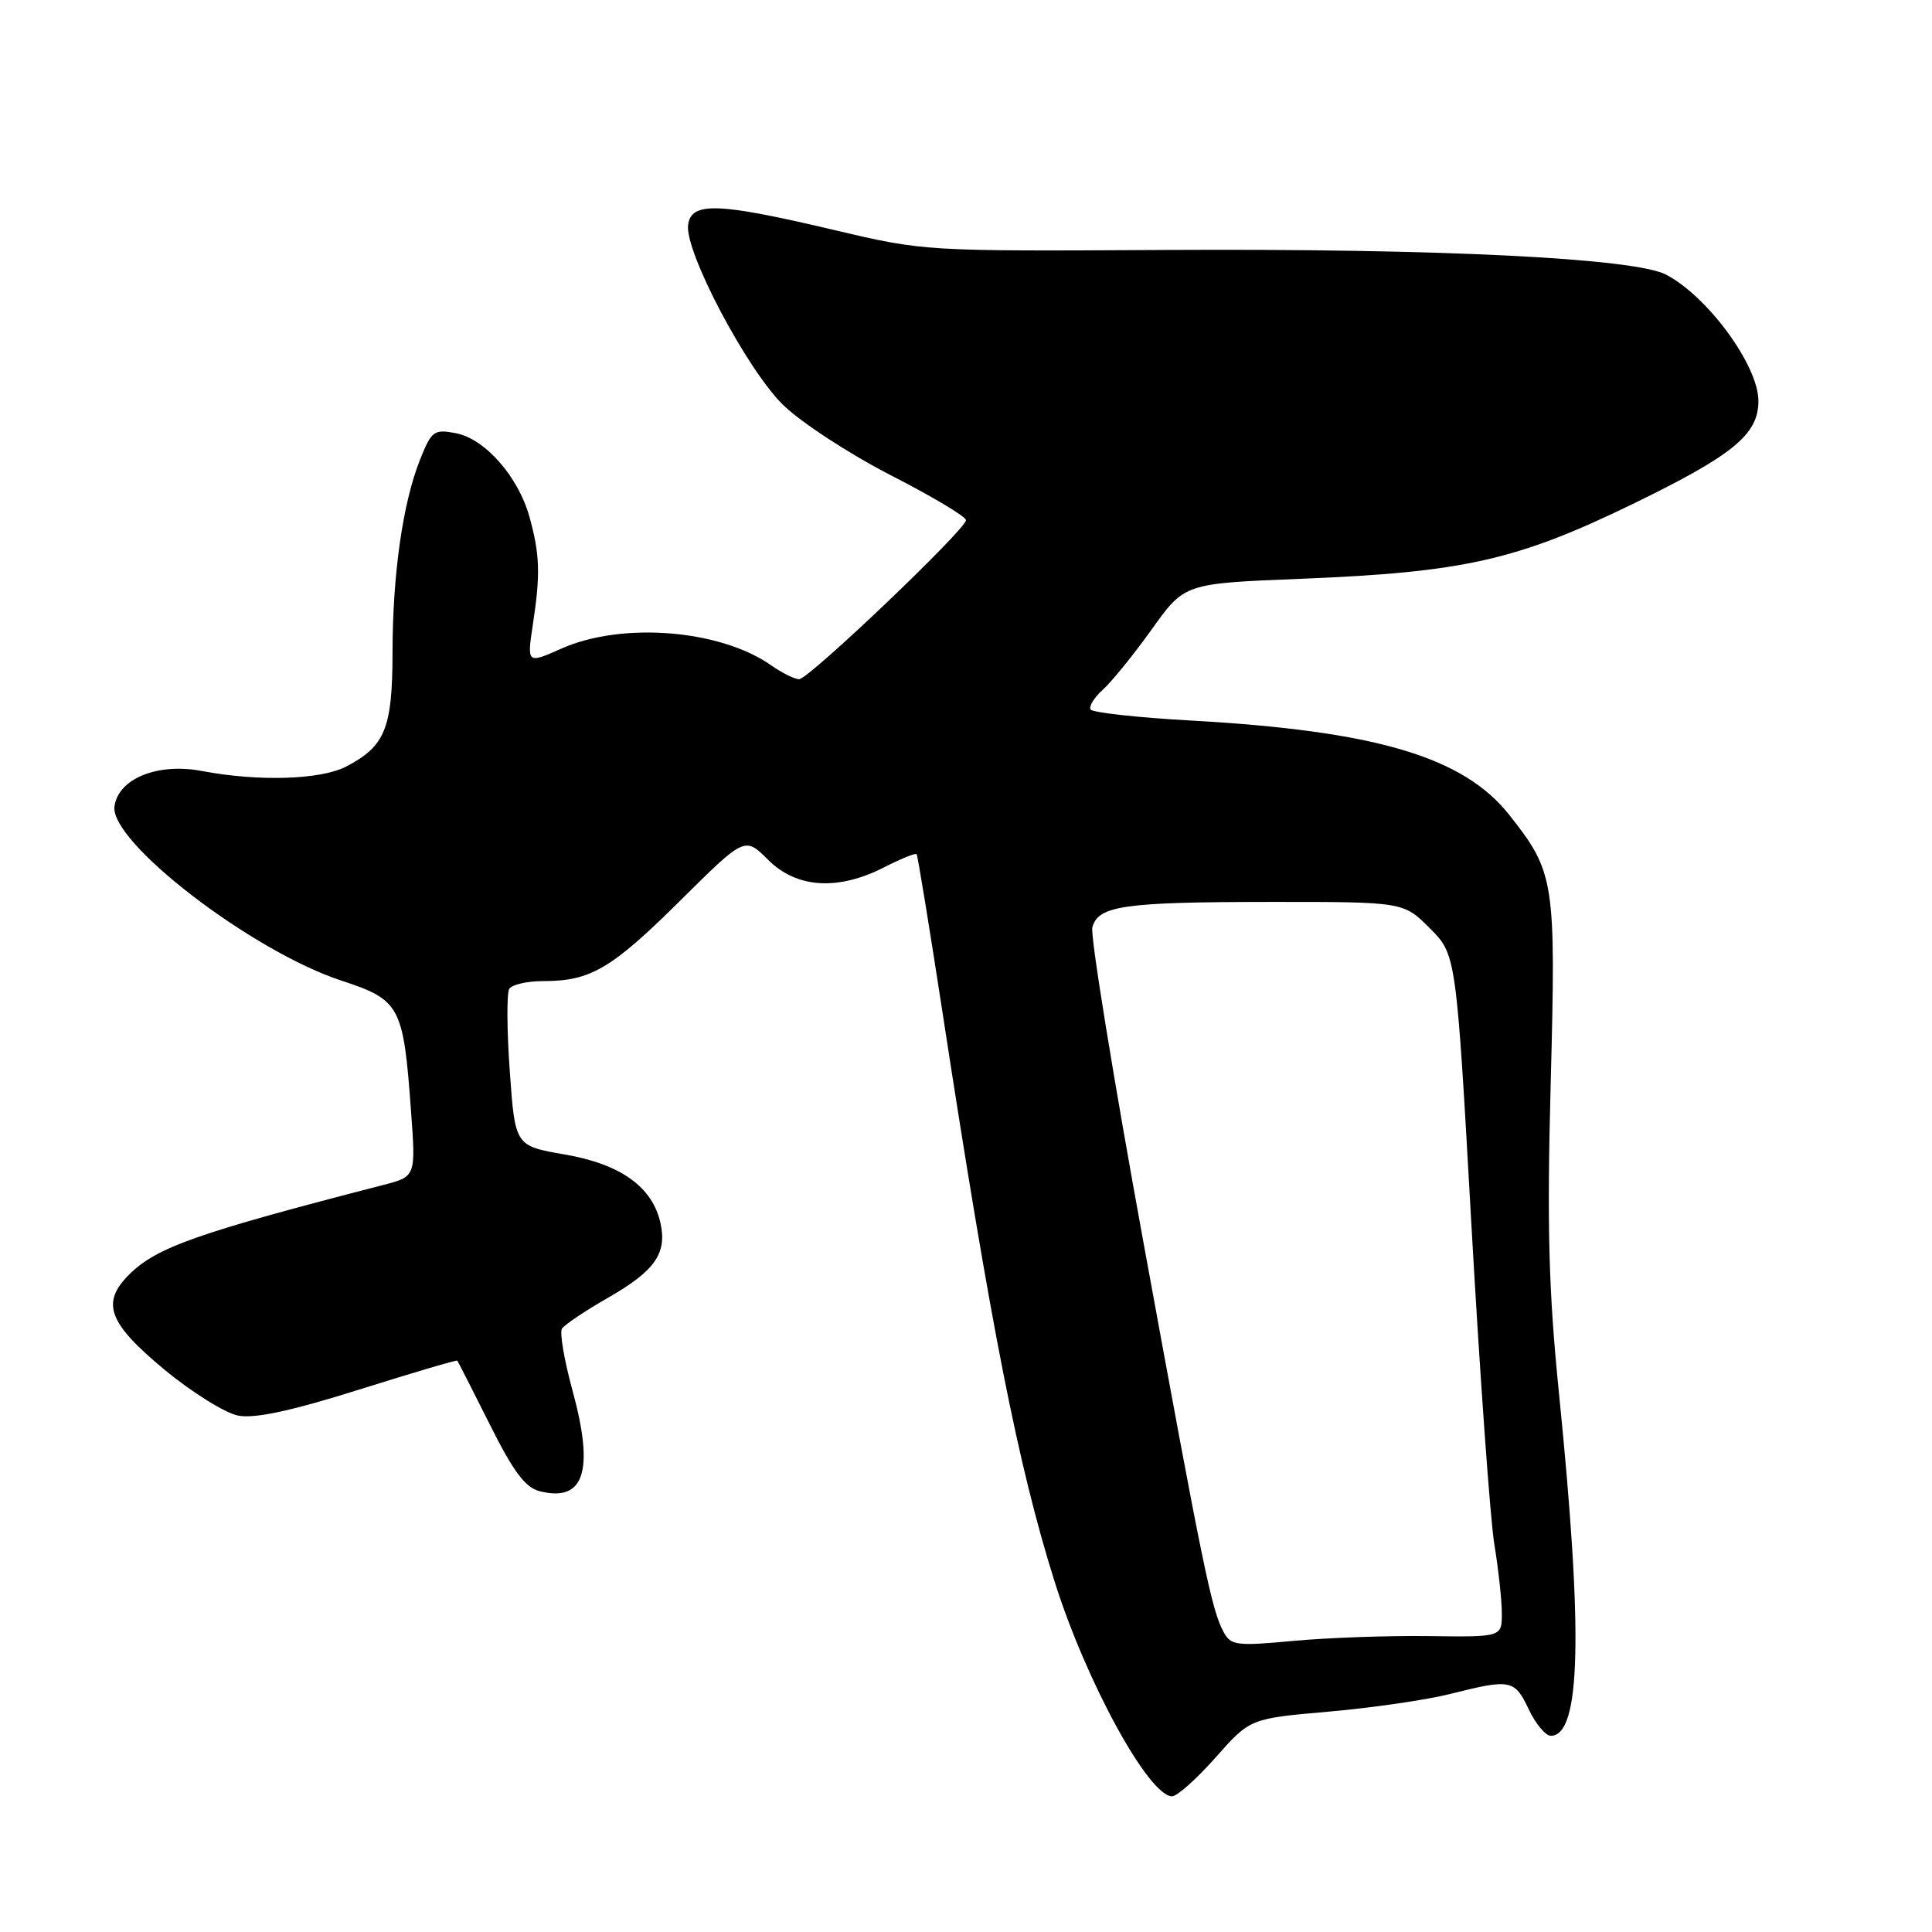 <?xml version="1.0" encoding="UTF-8" standalone="no"?>
<!DOCTYPE svg PUBLIC "-//W3C//DTD SVG 1.1//EN" "http://www.w3.org/Graphics/SVG/1.1/DTD/svg11.dtd" >
<svg xmlns="http://www.w3.org/2000/svg" xmlns:xlink="http://www.w3.org/1999/xlink" version="1.1" viewBox="0 0 256 256">
 <g >
 <path fill="currentColor"
d=" M 161.07 232.88 C 165.64 227.71 165.64 227.71 176.07 226.80 C 181.81 226.30 189.08 225.24 192.23 224.44 C 200.18 222.44 200.69 222.54 202.57 226.50 C 203.48 228.43 204.80 230.00 205.49 230.00 C 209.48 230.00 209.79 216.44 206.56 184.50 C 205.20 170.98 204.97 162.56 205.48 143.35 C 206.18 116.71 206.00 115.58 199.97 107.96 C 193.88 100.27 182.27 96.84 157.73 95.47 C 150.71 95.08 144.76 94.42 144.51 94.01 C 144.25 93.60 144.99 92.42 146.14 91.38 C 147.29 90.35 150.20 86.76 152.60 83.41 C 156.95 77.31 156.95 77.31 172.23 76.70 C 193.96 75.83 200.97 74.25 216.37 66.77 C 229.70 60.28 233.00 57.57 233.00 53.12 C 232.99 48.43 226.29 39.28 220.76 36.39 C 216.56 34.20 190.62 32.92 154.50 33.12 C 122.55 33.30 122.48 33.30 110.50 30.47 C 95.12 26.84 91.61 26.71 91.18 29.78 C 90.68 33.26 98.91 48.87 103.74 53.63 C 106.08 55.93 112.49 60.12 117.99 62.95 C 123.50 65.77 128.00 68.46 128.00 68.92 C 128.00 70.13 107.16 90.00 105.89 90.00 C 105.30 90.00 103.61 89.16 102.15 88.14 C 95.42 83.42 82.45 82.38 74.44 85.92 C 69.82 87.97 69.82 87.97 70.61 82.73 C 71.62 76.12 71.54 73.49 70.16 68.50 C 68.69 63.17 64.26 58.13 60.40 57.40 C 57.51 56.85 57.18 57.09 55.68 60.85 C 53.37 66.61 52.02 76.09 52.01 86.53 C 52.00 96.53 51.03 98.90 45.83 101.59 C 42.46 103.33 34.19 103.58 26.75 102.16 C 20.90 101.05 15.69 103.15 15.17 106.84 C 14.50 111.54 33.33 126.01 45.19 129.92 C 53.04 132.50 53.45 133.27 54.46 147.20 C 55.10 155.90 55.10 155.90 50.80 157.01 C 26.04 163.40 20.72 165.28 17.10 168.90 C 13.36 172.64 14.35 175.30 21.71 181.42 C 25.40 184.48 29.84 187.25 31.58 187.58 C 33.78 187.99 38.63 186.95 47.58 184.13 C 54.64 181.91 60.50 180.18 60.59 180.29 C 60.69 180.41 62.62 184.20 64.89 188.73 C 68.01 194.98 69.60 197.11 71.50 197.59 C 77.42 199.08 78.78 194.94 75.86 184.25 C 74.77 180.27 74.14 176.58 74.46 176.06 C 74.78 175.55 77.51 173.71 80.53 171.98 C 86.76 168.42 88.40 166.10 87.52 162.08 C 86.47 157.29 82.26 154.26 74.87 152.98 C 68.25 151.84 68.25 151.84 67.55 141.95 C 67.16 136.51 67.13 131.60 67.48 131.03 C 67.83 130.46 69.86 130.00 71.99 130.00 C 78.25 130.00 81.01 128.38 90.10 119.37 C 98.69 110.85 98.69 110.85 101.77 113.92 C 105.54 117.70 111.01 118.05 117.14 114.93 C 119.37 113.79 121.31 113.00 121.46 113.18 C 121.60 113.36 123.17 122.95 124.94 134.50 C 131.28 175.79 134.90 194.18 139.72 209.50 C 143.90 222.80 152.19 237.97 155.30 238.02 C 155.96 238.03 158.56 235.72 161.07 232.88 Z  M 162.12 216.22 C 160.53 213.26 159.44 207.97 151.52 164.66 C 147.51 142.75 144.46 123.96 144.74 122.90 C 145.49 120.01 148.86 119.52 168.23 119.51 C 185.97 119.50 185.97 119.50 189.46 123.00 C 192.96 126.50 192.96 126.50 194.98 162.50 C 196.10 182.30 197.46 201.24 198.00 204.58 C 198.55 207.93 199.00 212.07 199.00 213.79 C 199.00 216.92 199.00 216.92 189.25 216.79 C 183.89 216.72 175.83 217.01 171.34 217.43 C 163.81 218.13 163.09 218.04 162.12 216.22 Z "/>
</g>
</svg>